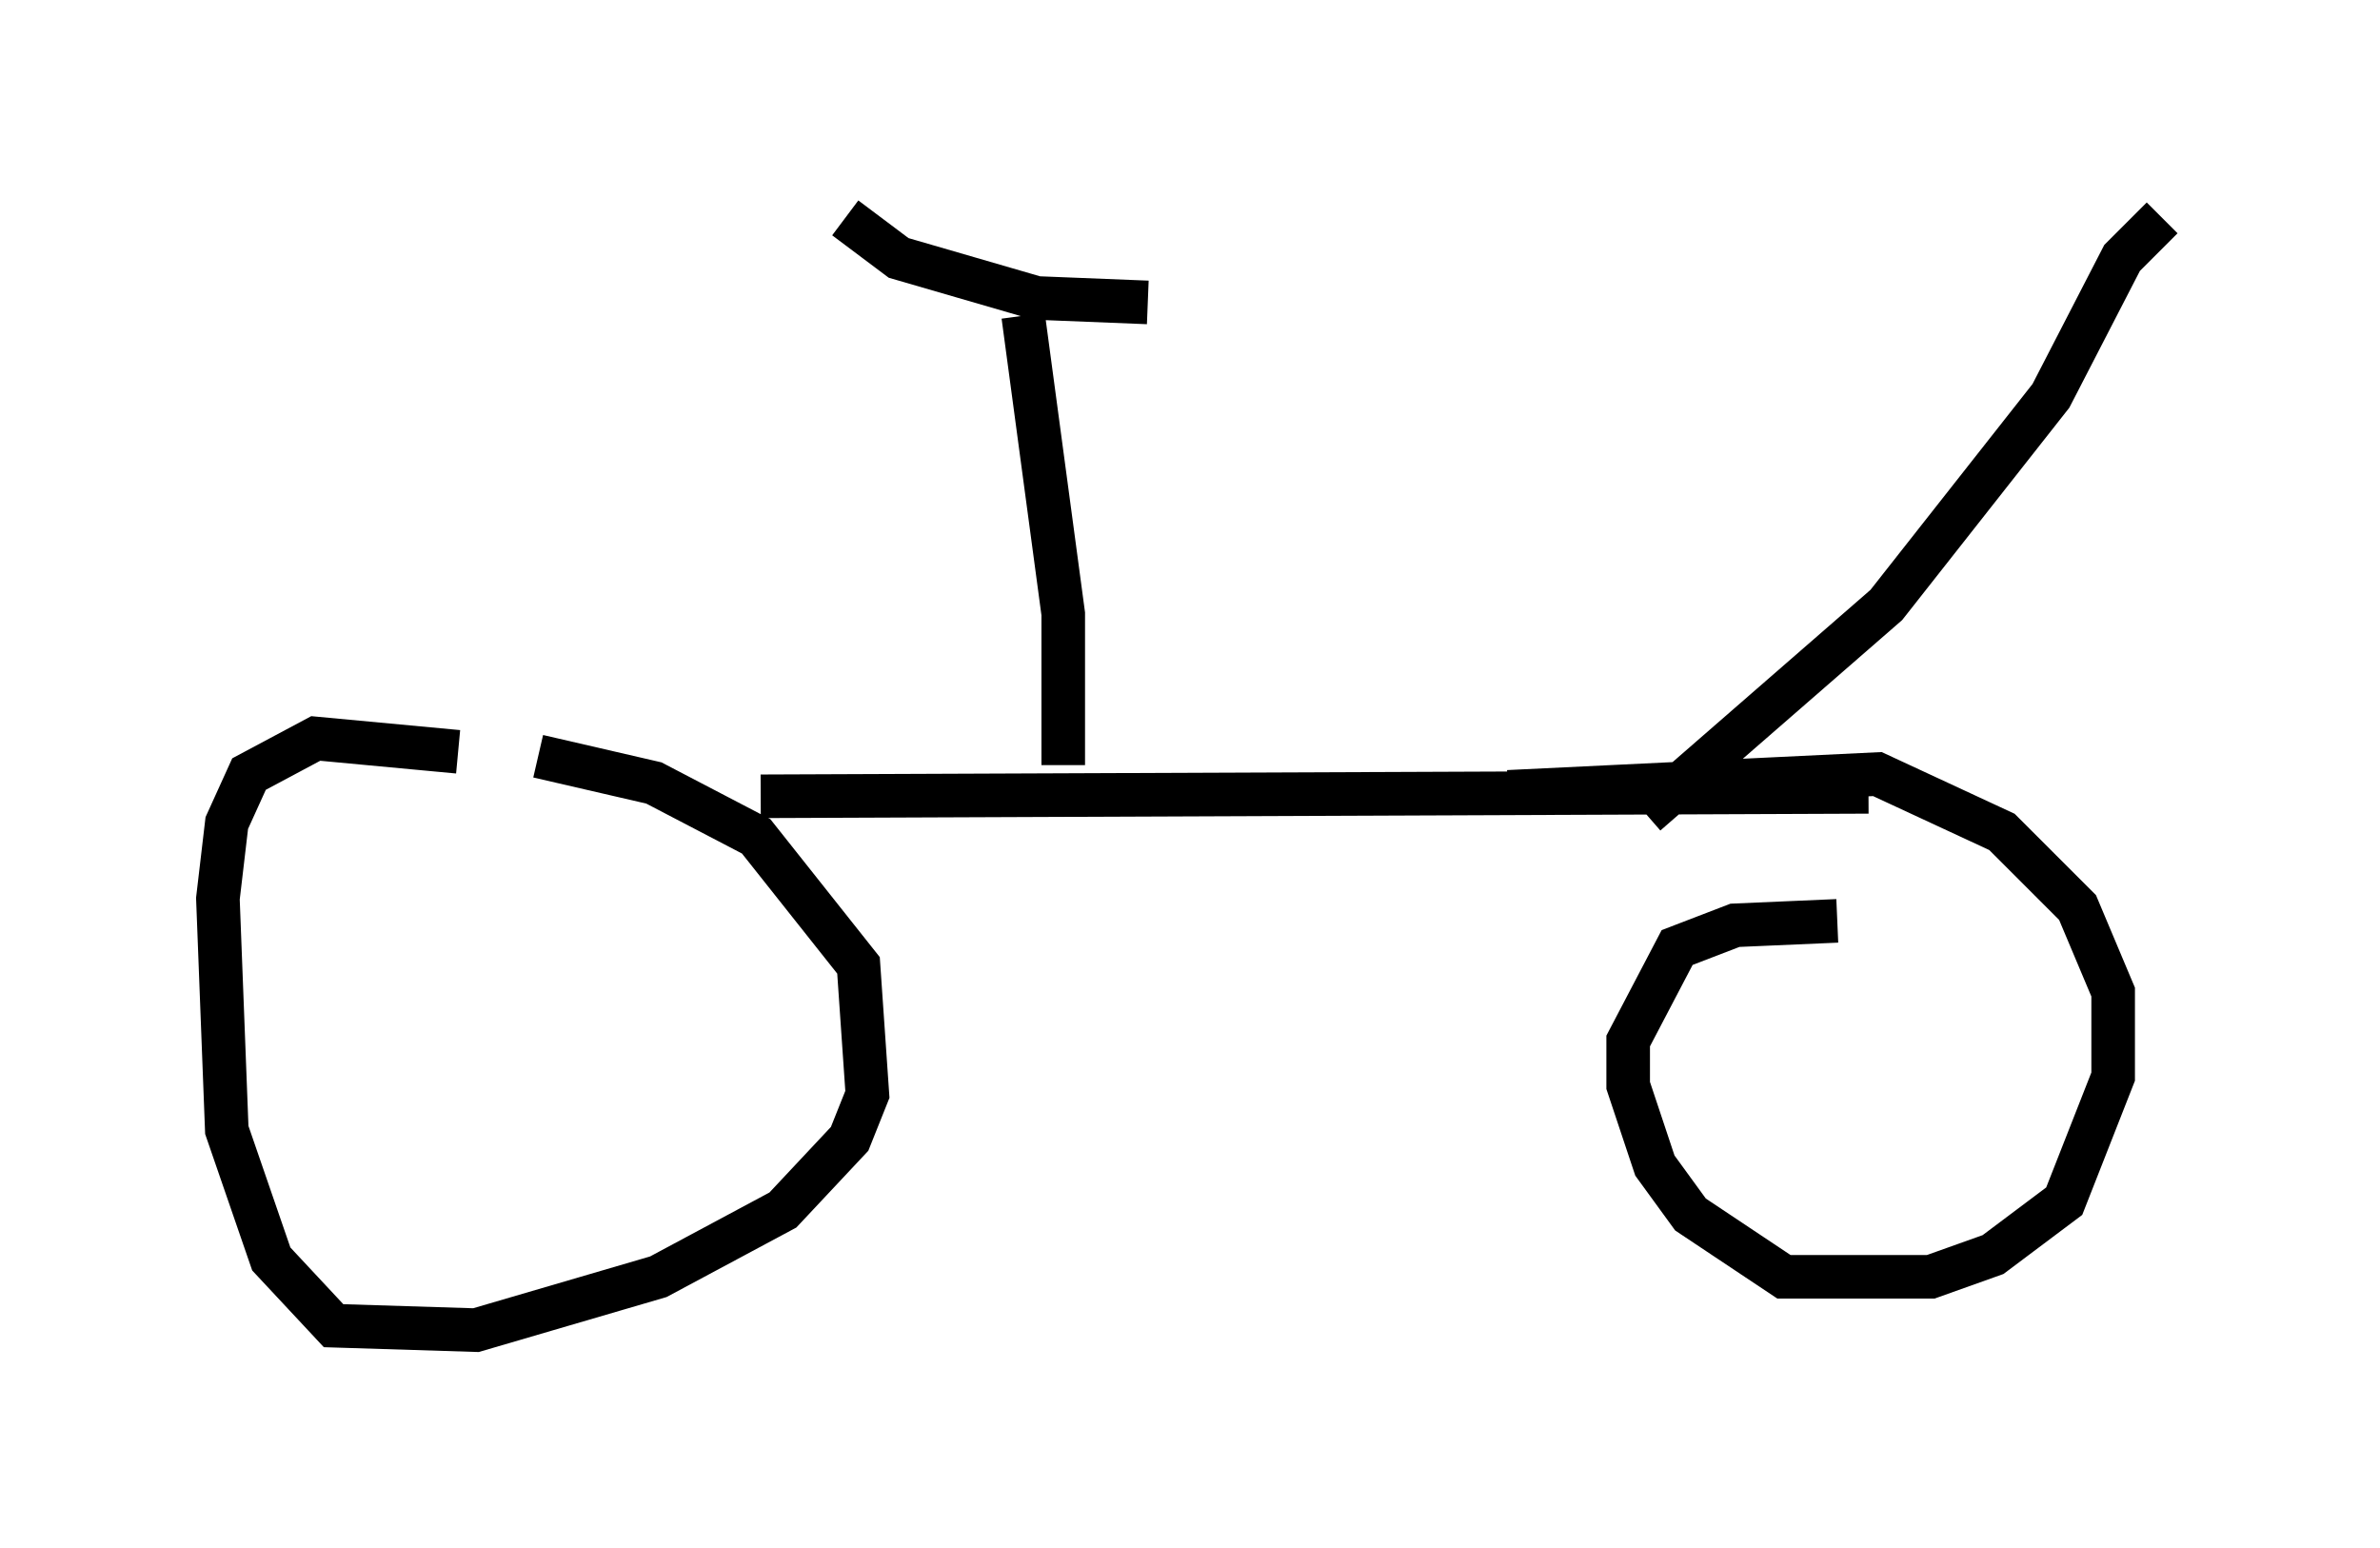 <?xml version="1.0" encoding="utf-8" ?>
<svg baseProfile="full" height="35.521" version="1.1" width="54.611" xmlns="http://www.w3.org/2000/svg" xmlns:ev="http://www.w3.org/2001/xml-events" xmlns:xlink="http://www.w3.org/1999/xlink"><defs /><rect fill="white" height="35.521" width="54.611" x="0" y="0" /><path d="M11.533, 17.658 m-1.021, -0.408 l-3.267, -0.306 -1.531, 0.817 l-0.51, 1.123 -0.204, 1.735 l0.204, 5.308 1.021, 2.96 l1.429, 1.531 3.267, 0.102 l4.185, -1.225 2.858, -1.531 l1.531, -1.633 0.408, -1.021 l-0.204, -2.96 -2.348, -2.96 l-2.348, -1.225 -2.654, -0.613 m29.809, 3.777 l-2.348, 0.102 -1.327, 0.51 l-1.123, 2.144 0.0, 1.021 l0.613, 1.838 0.817, 1.123 l2.144, 1.429 3.369, 0.0 l1.429, -0.51 1.633, -1.225 l1.123, -2.858 0.0, -1.94 l-0.817, -1.94 -1.735, -1.735 l-2.858, -1.327 -8.473, 0.408 m-17.15, 0.102 l25.419, -0.102 m-18.477, -0.613 l0.0, -3.471 -0.919, -6.84 m-4.083, -2.246 l1.225, 0.919 3.165, 0.919 l2.552, 0.102 m11.433, 11.74 l5.513, -4.798 3.777, -4.798 l1.633, -3.165 0.919, -0.919 " fill="none" stroke="black" stroke-width="1" /></svg>